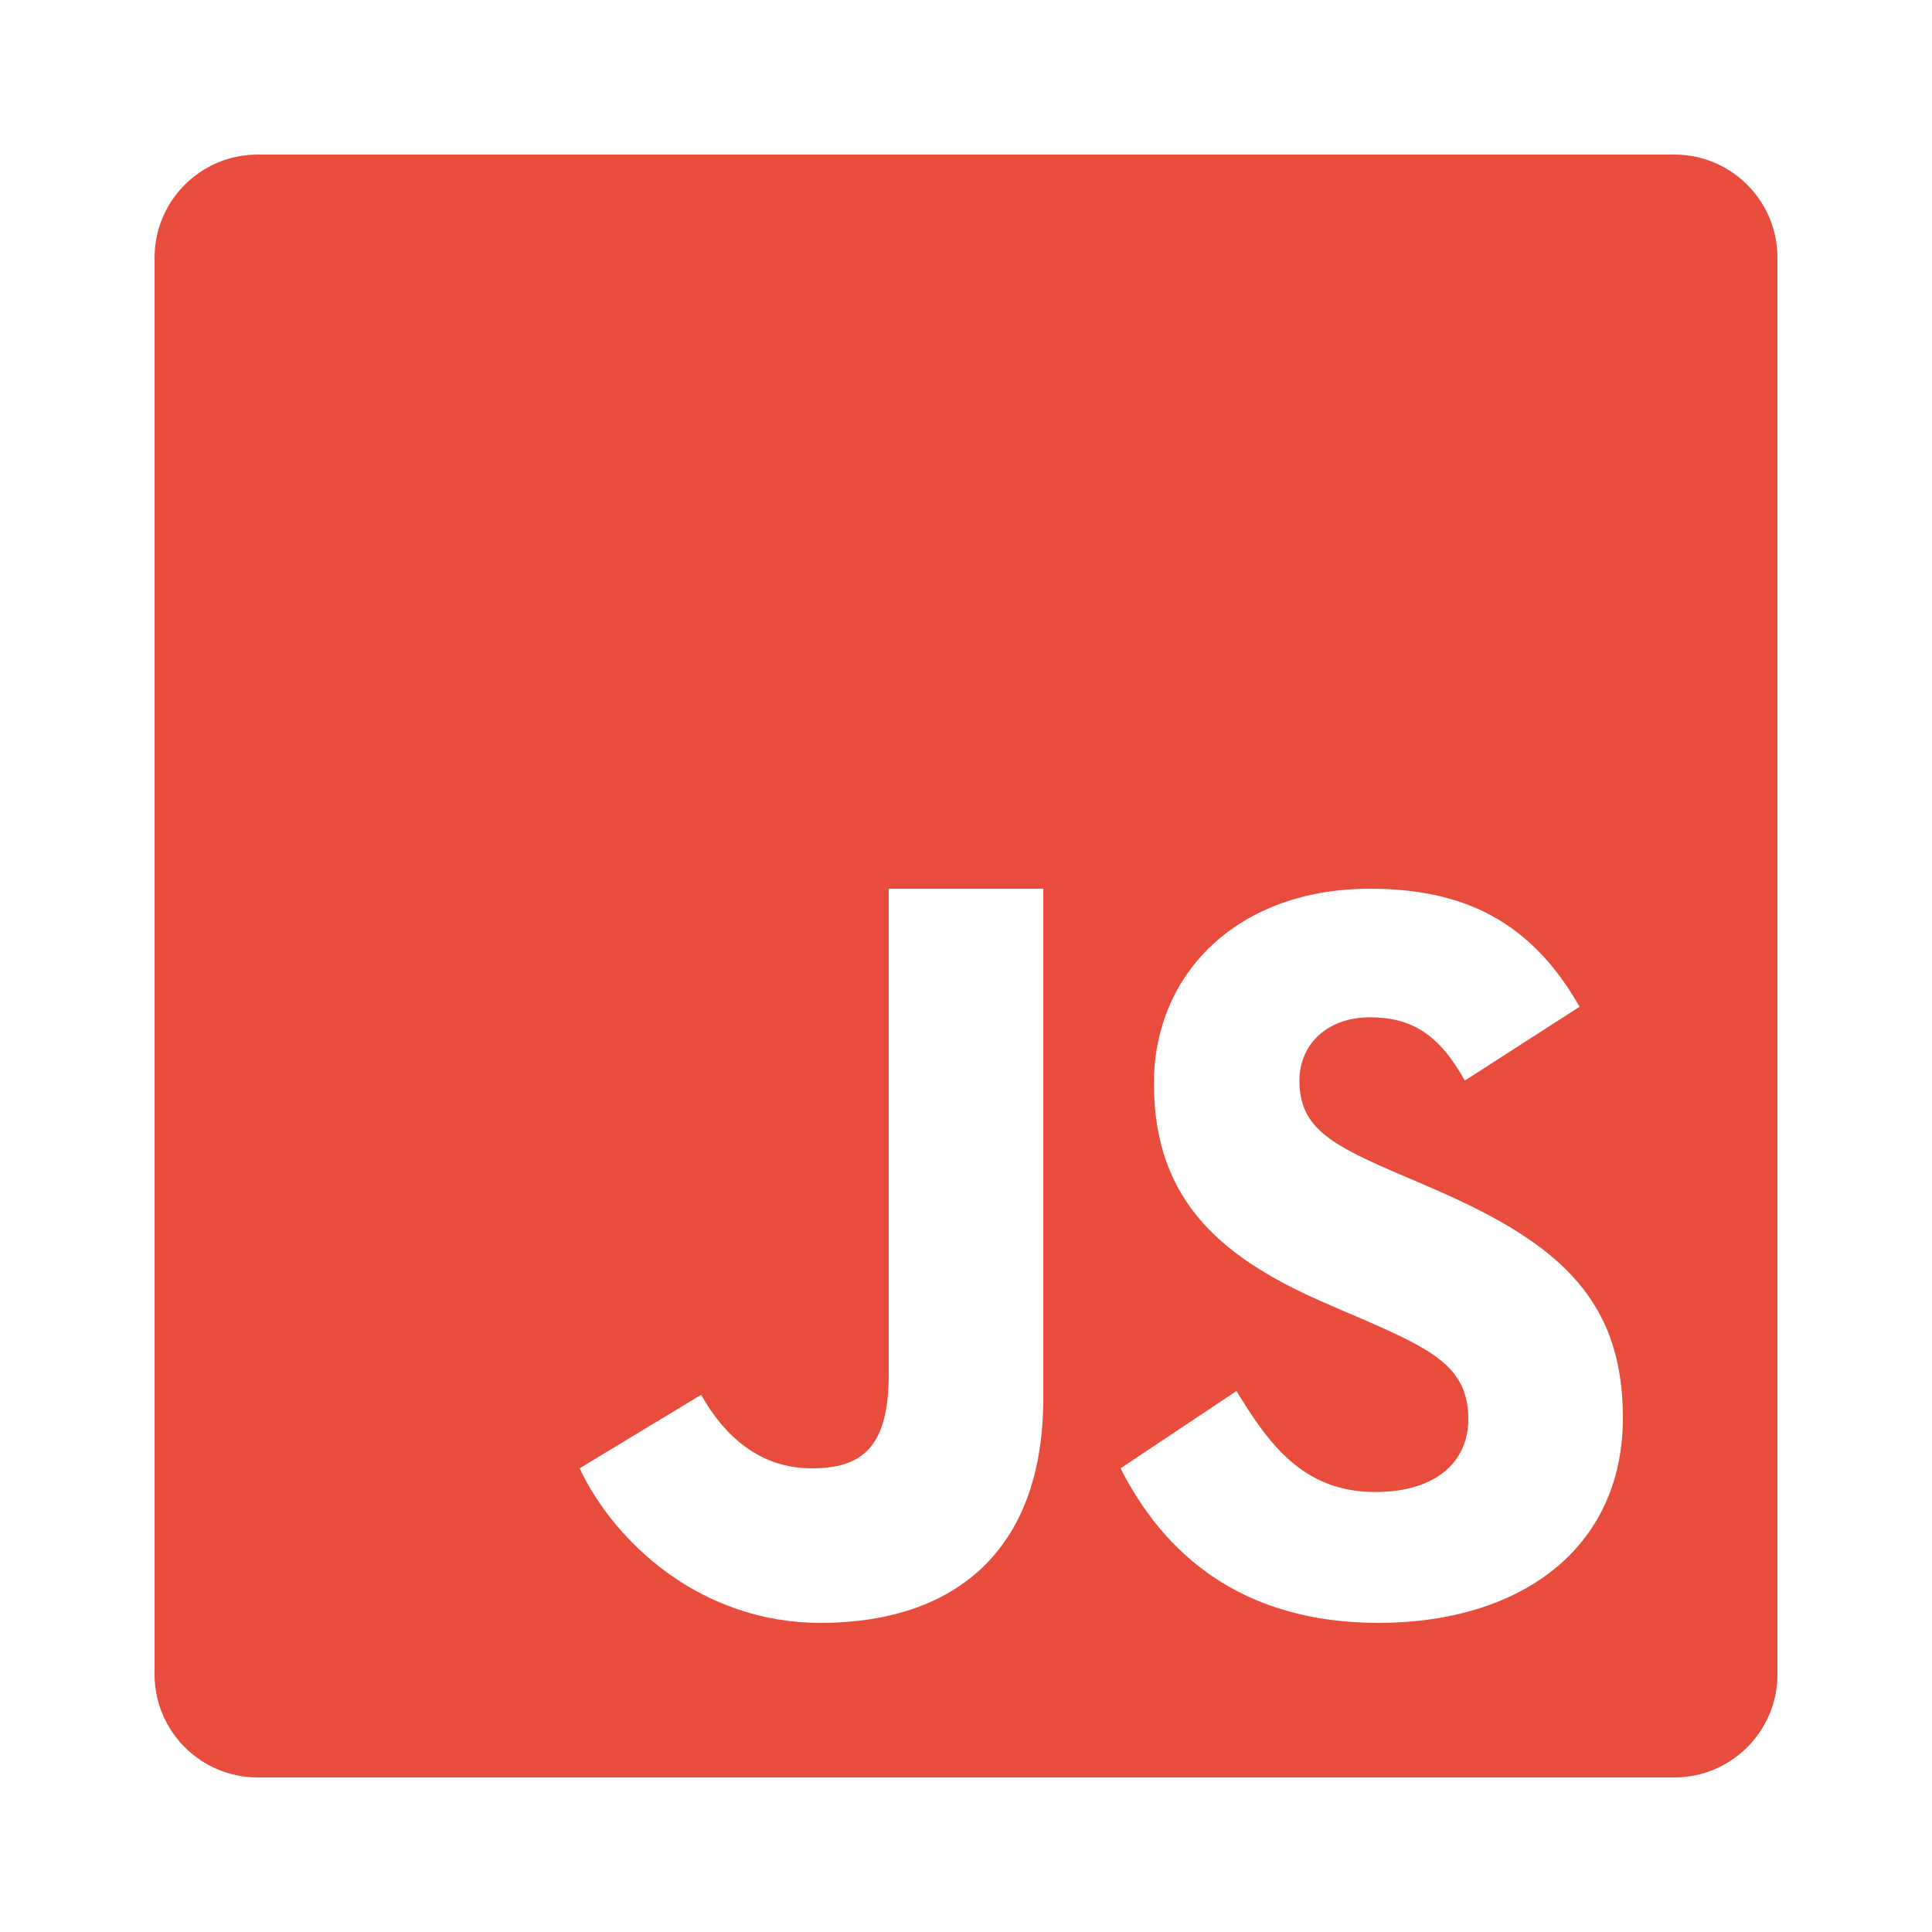 <?xml version="1.0" encoding="UTF-8"?>
<svg xmlns="http://www.w3.org/2000/svg" xmlns:xlink="http://www.w3.org/1999/xlink" viewBox="0 0 150 150" width="150px" height="150px">
<g id="surface20392003">
<path style=" stroke:none;fill-rule:nonzero;fill:rgb(90.588%,29.804%,23.529%);fill-opacity:1;" d="M 130.008 12 L 20.004 12 C 15.586 12 12 15.586 12 20.004 L 12 129.996 C 12 134.414 15.586 138 20.004 138 L 129.996 138 C 134.414 138 138 134.414 138 130.008 L 138 20.004 C 138 15.586 134.414 12 130.008 12 Z M 81 108.551 C 81 120.539 73.969 126 63.703 126 C 54.422 126 47.73 119.777 45 114 L 54.434 108.293 C 56.25 111.516 59.016 114 63 114 C 66.809 114 69 112.512 69 106.723 L 69 69 L 81 69 Z M 107.027 126 C 96.398 126 90.363 120.645 87 114 L 96 108 C 98.449 112.008 101.121 115.84 106.77 115.84 C 111.516 115.84 114 113.473 114 110.191 C 114 106.277 111.422 104.883 106.207 102.598 L 103.348 101.367 C 95.086 97.852 89.59 93.445 89.59 84.117 C 89.59 75.539 96.141 69 106.359 69 C 113.637 69 118.863 71.531 122.637 78.164 L 113.73 83.895 C 111.762 80.367 109.652 78.984 106.359 78.984 C 103.008 78.984 100.887 81.117 100.887 83.895 C 100.887 87.328 103.008 88.711 107.918 90.844 L 110.777 92.074 C 120.516 96.234 126 100.488 126 110.051 C 126 120.352 117.902 126 107.027 126 Z M 107.027 126 "/>
</g>
</svg>

